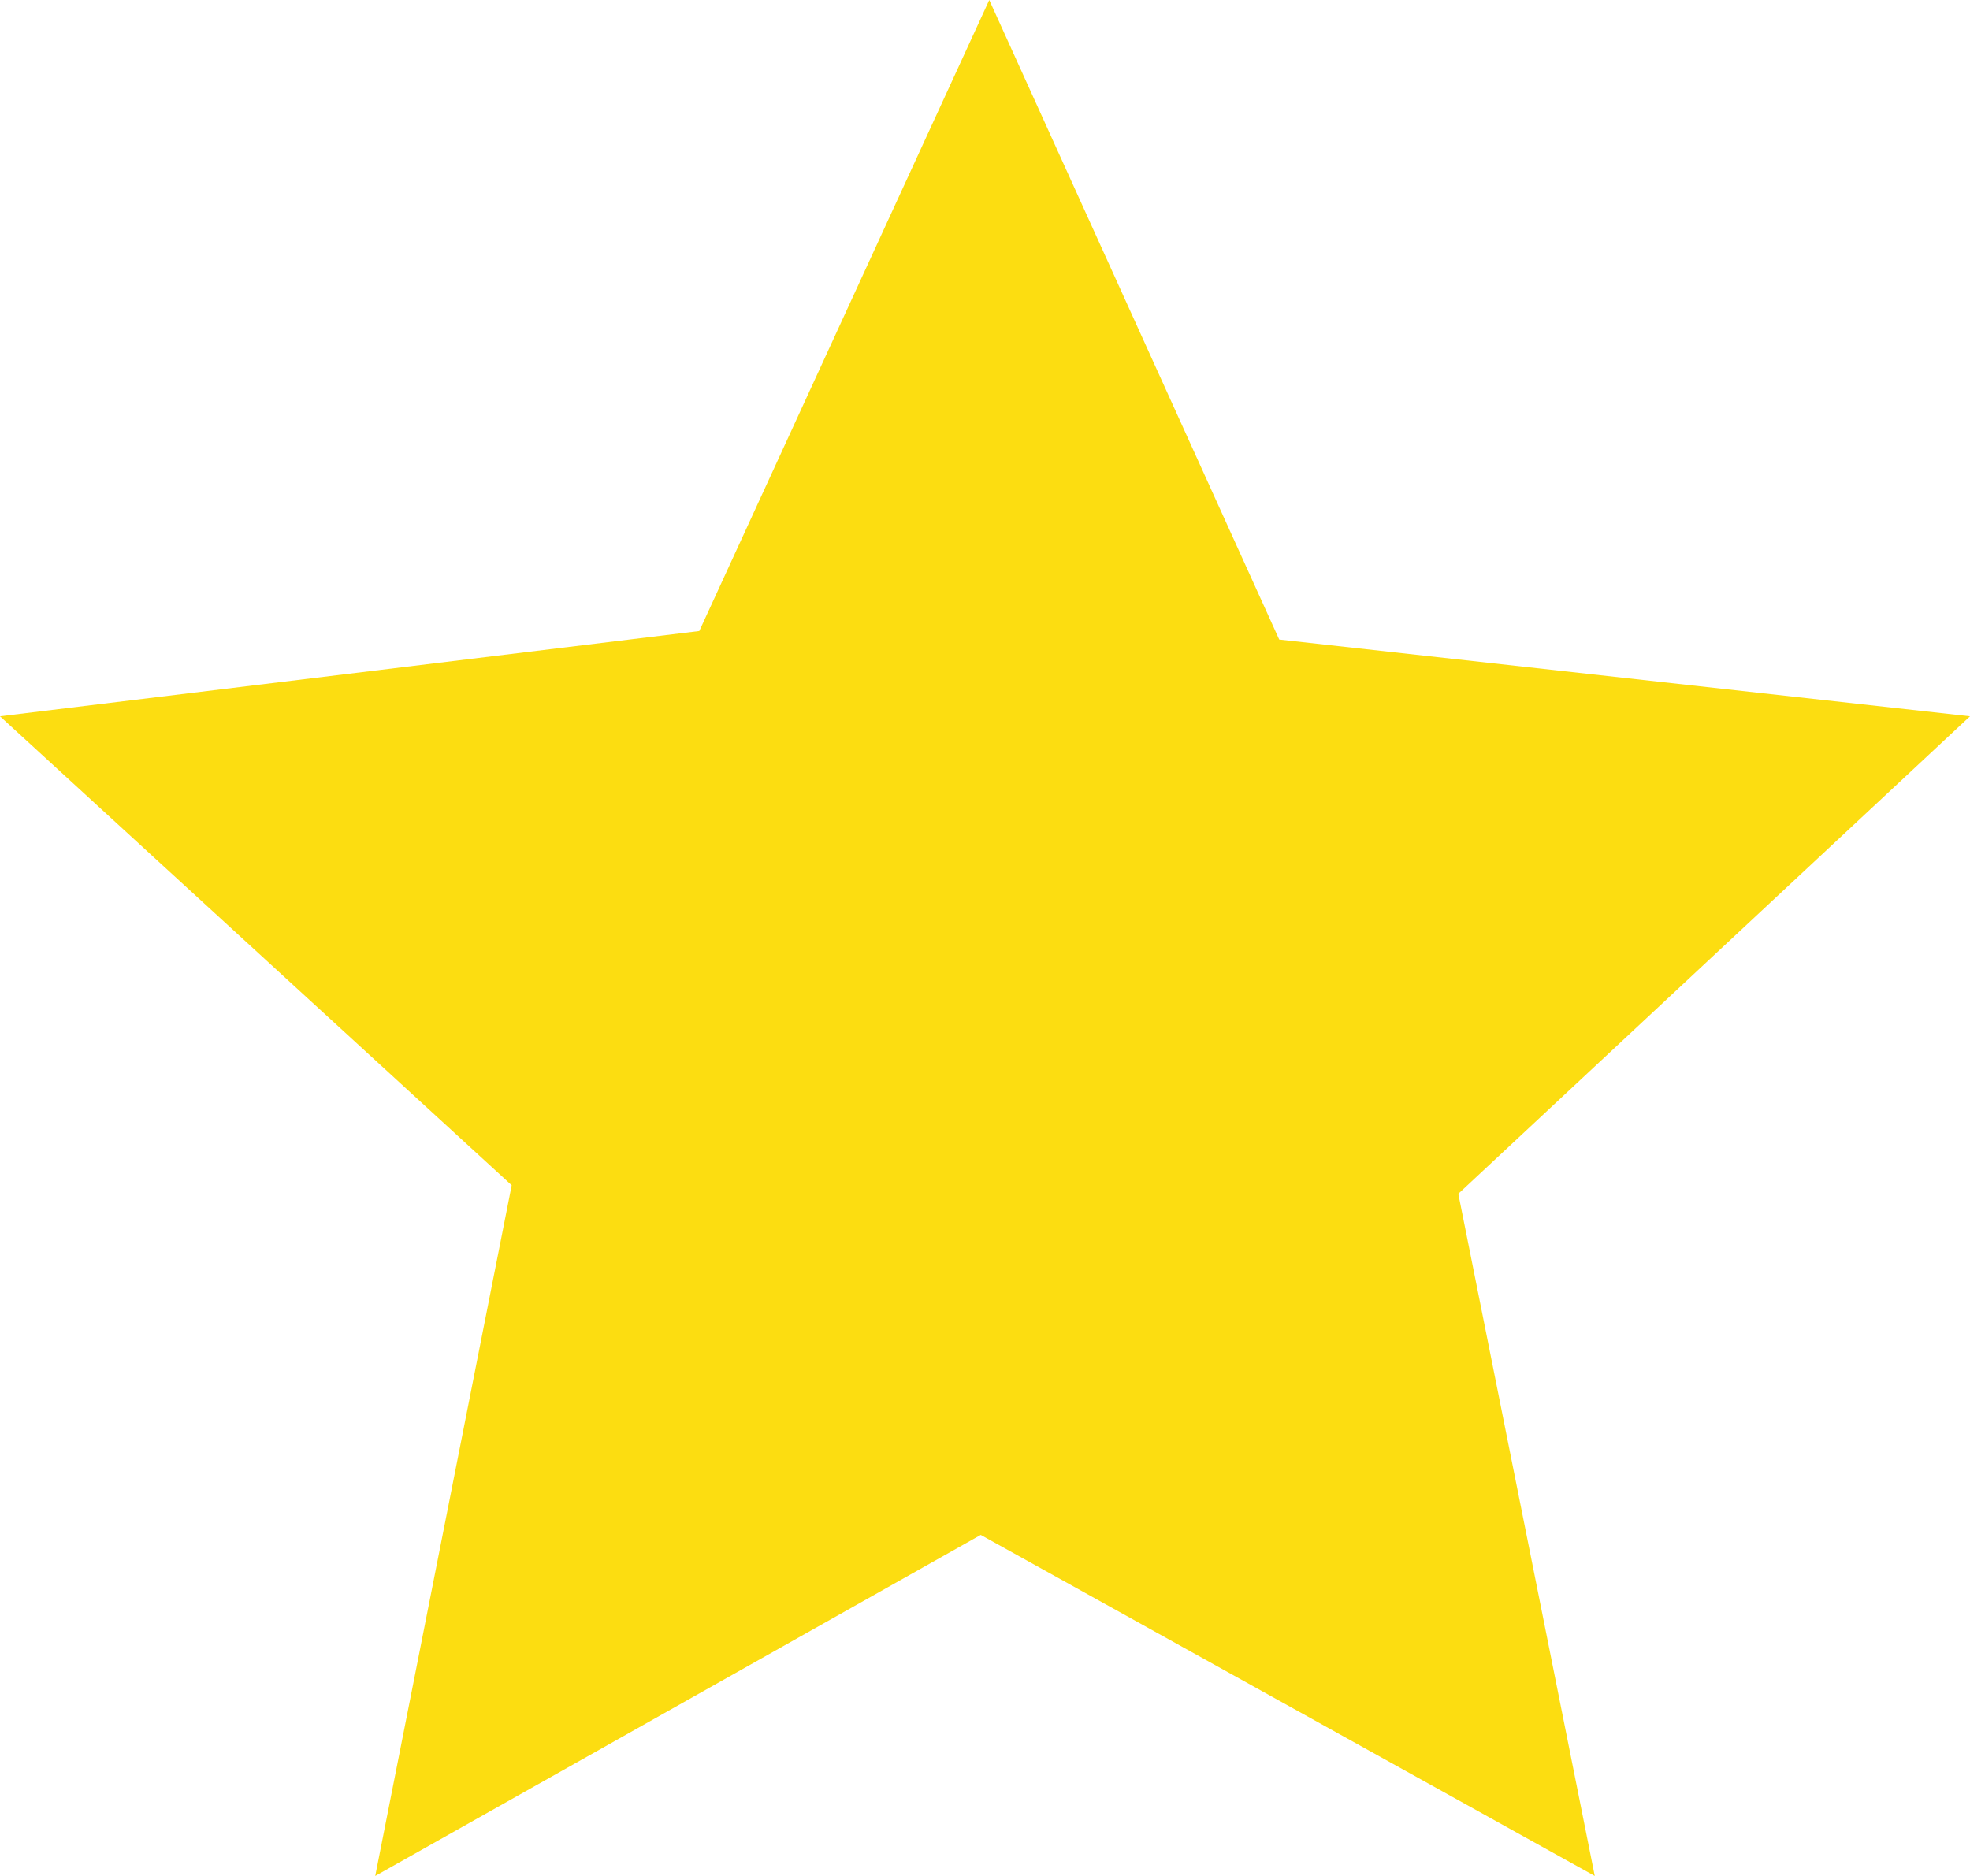 <svg fill="#FCDD11" xmlns="http://www.w3.org/2000/svg" xmlns:xlink="http://www.w3.org/1999/xlink" xml:space="preserve" version="1.0" style="shape-rendering:geometricPrecision;text-rendering:geometricPrecision;image-rendering:optimizeQuality;" viewBox="0 0 231 220" x="0px" y="0px" fill-rule="evenodd" clip-rule="evenodd"><defs><style type="text/css">
   
    .fil0 {fill:#FCDD11}
   
  </style></defs><g><polygon class="fil0" points="116,0 150,75 231,84 171,140 187,220 115,180 44,220 60,139 0,84 82,74 "></polygon></g></svg>
